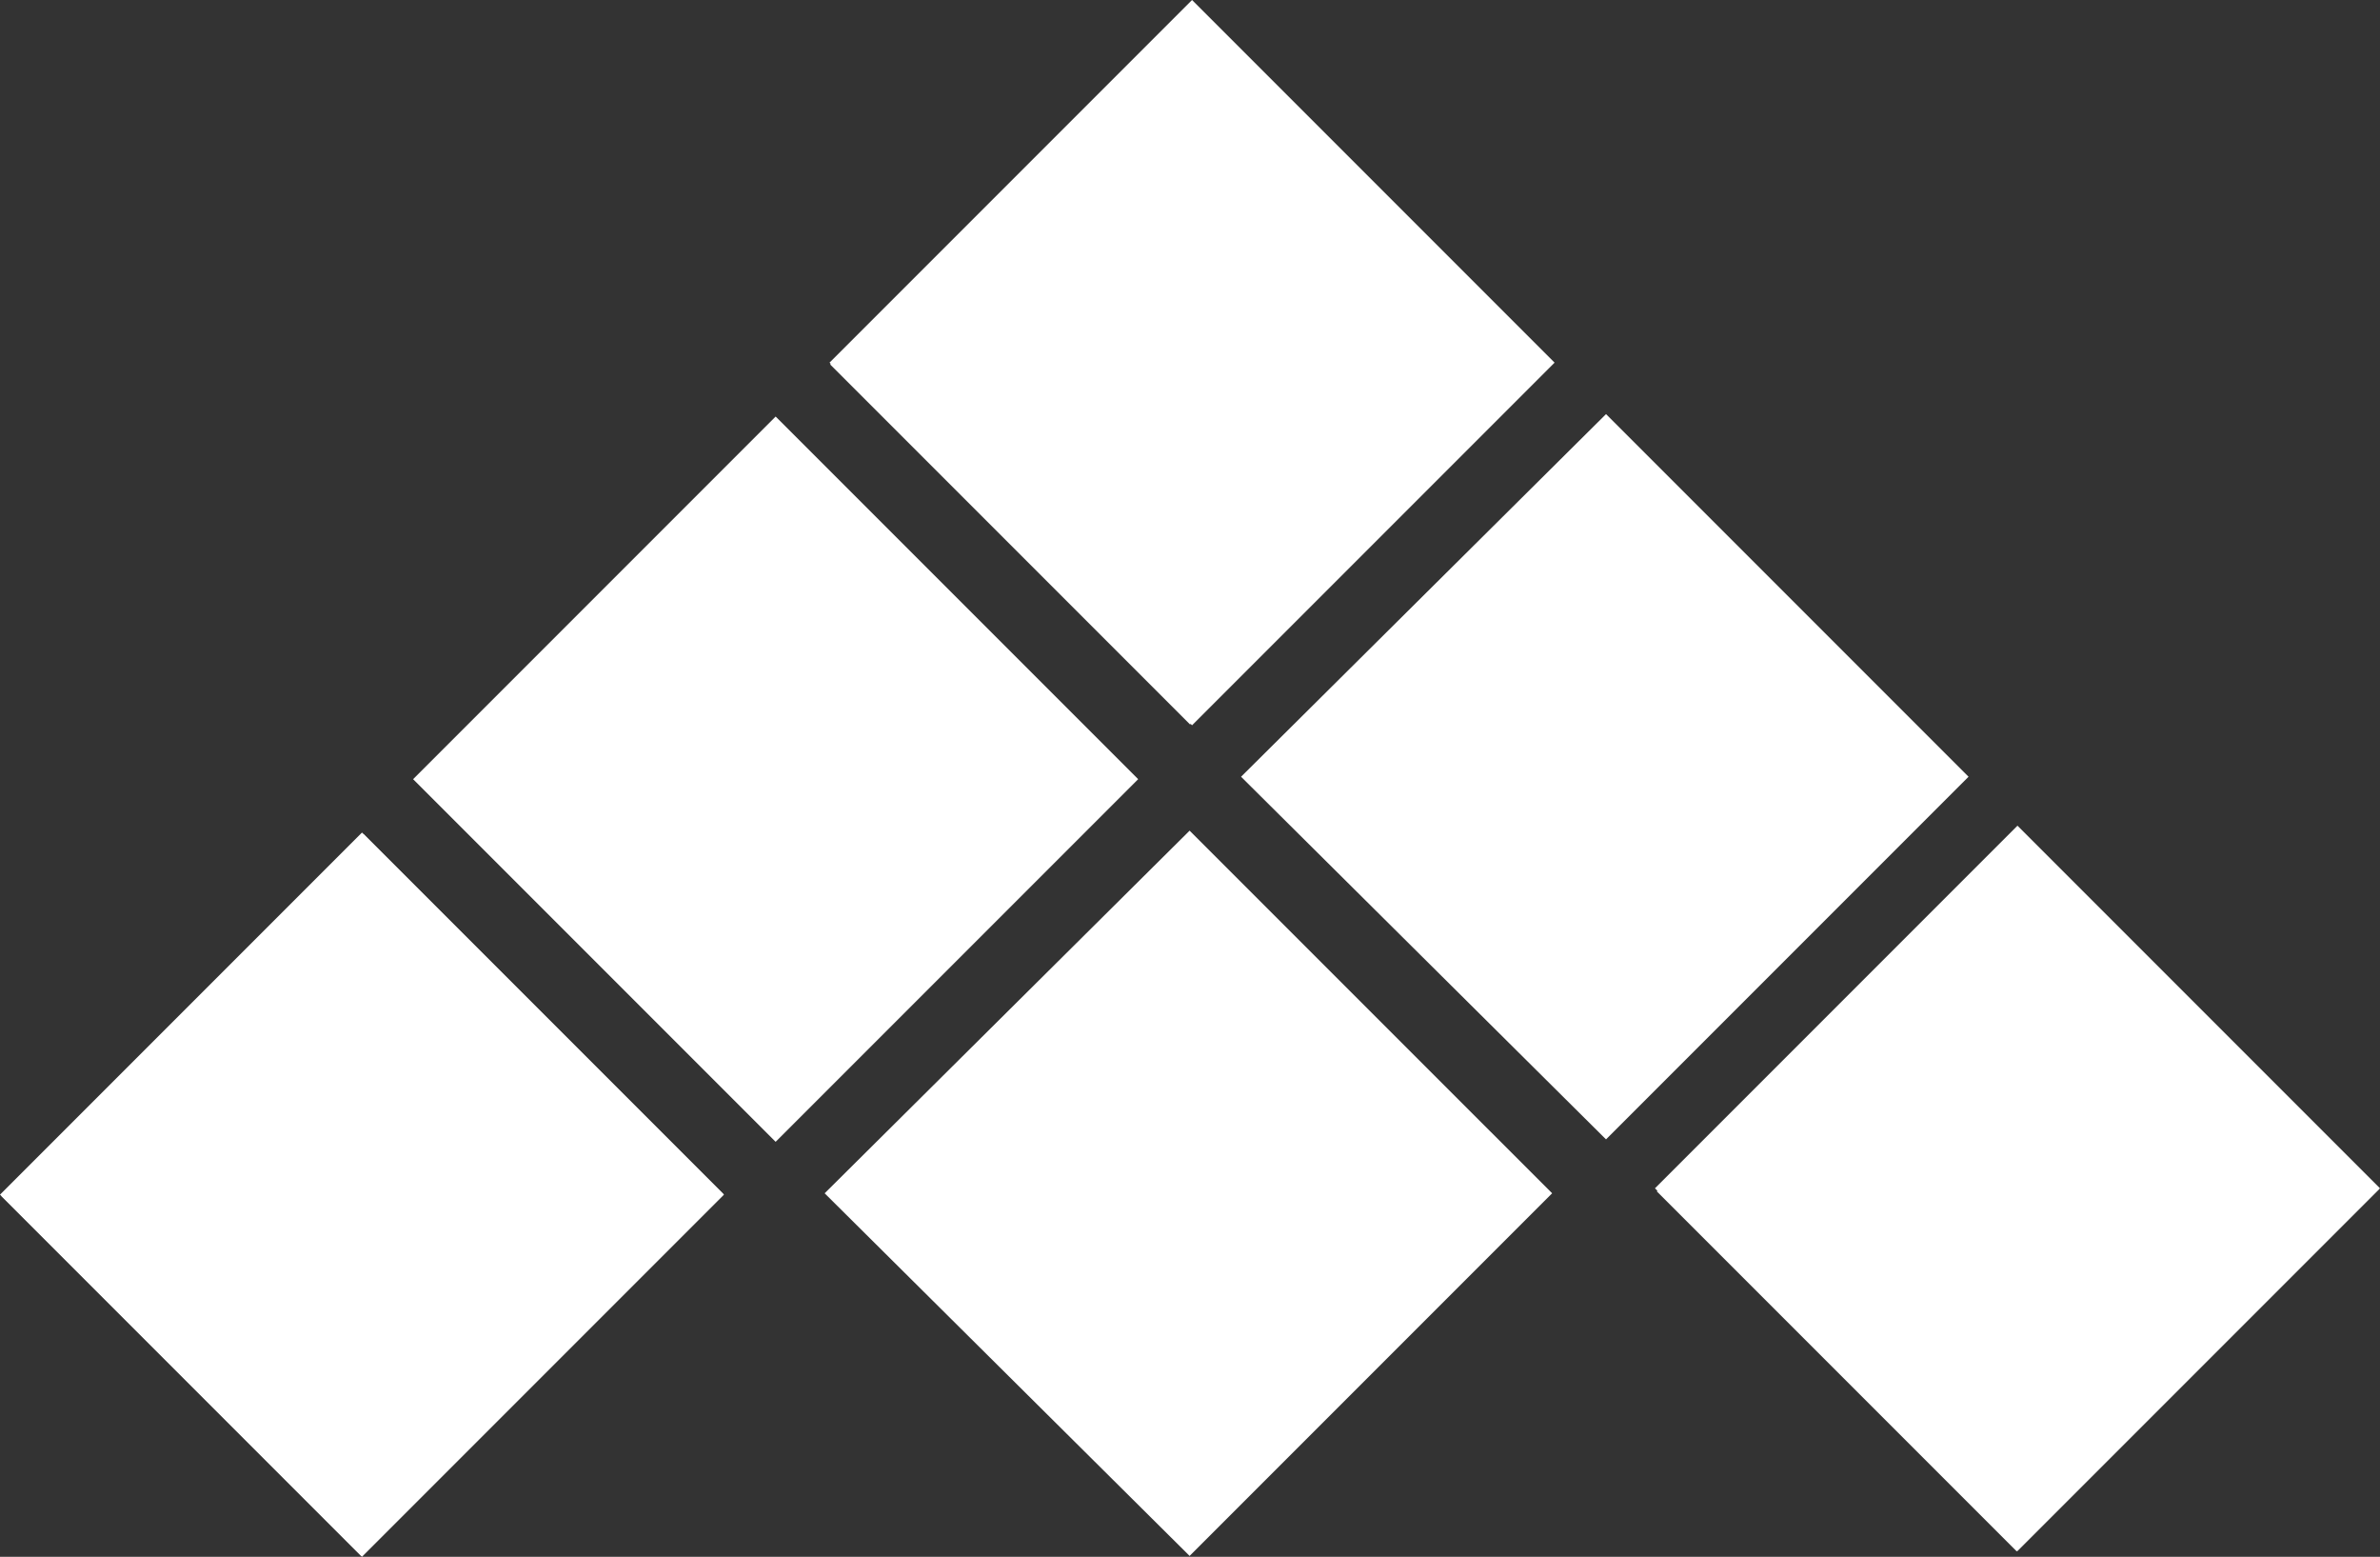 <svg xmlns="http://www.w3.org/2000/svg" xmlns:xlink="http://www.w3.org/1999/xlink" width="24.468" height="16" viewBox="0 0 24.468 16">
  <rect x="0" y="0" width="24.468" height="16" fill="#333333" stroke="none"/>
  <defs>
    <clipPath id="clip-path">
      <rect id="Rectangle_5465" data-name="Rectangle 5465" width="5.263" height="5.263" transform="translate(0 3.721) rotate(-45)" fill="#fff"/>
    </clipPath>
  </defs>
  <g id="icon7" transform="translate(-1.335 -18.1)">
    <g id="Group_7492" data-name="Group 7492" transform="translate(9.863 18.1)">
      <g id="Group_7484" data-name="Group 7484" transform="translate(8.486 8.486)">
        <g id="Group_7480" data-name="Group 7480">
          <path id="Path_4266" data-name="Path 4266" d="M68.9,55.527l3.727,3.727,3.727-3.727L72.627,51.8Z" transform="translate(-68.9 -51.8)" fill="#fff"/>
        </g>
        <g id="Group_7483" data-name="Group 7483" transform="translate(0.005 0.023)">
          <g id="Group_7482" data-name="Group 7482" transform="translate(0 0)">
            <g id="Group_7481" data-name="Group 7481" clip-path="url(#clip-path)">
              <path id="Path_4267" data-name="Path 4267" d="M42.7,42.573l3.7,3.7L63.374,29.3l-3.7-3.7Z" transform="translate(-49.303 -32.221)" fill="#fff"/>
            </g>
          </g>
        </g>
      </g>
      <g id="Group_7486" data-name="Group 7486" transform="translate(4.231 4.256)">
        <g id="Group_7485" data-name="Group 7485">
          <path id="Path_4268" data-name="Path 4268" d="M52,38.727l3.752,3.727,3.727-3.727L55.752,35Z" transform="translate(-52 -35)" fill="#fff"/>
        </g>
      </g>
      <g id="Group_7491" data-name="Group 7491" transform="translate(0 0)">
        <g id="Group_7487" data-name="Group 7487">
          <path id="Path_4269" data-name="Path 4269" d="M35.2,21.827l3.727,3.727,3.727-3.727L38.927,18.1Z" transform="translate(-35.2 -18.1)" fill="#fff"/>
        </g>
        <g id="Group_7490" data-name="Group 7490" transform="translate(0.005 0.023)">
          <g id="Group_7489" data-name="Group 7489" transform="translate(0 0)">
            <g id="Group_7488" data-name="Group 7488" clip-path="url(#clip-path)">
              <path id="Path_4270" data-name="Path 4270" d="M8.9,8.873l3.7,3.7L29.574-4.4l-3.7-3.7Z" transform="translate(-15.528 1.479)" fill="#fff"/>
            </g>
          </g>
        </g>
      </g>
    </g>
    <g id="Group_7497" data-name="Group 7497" transform="translate(5.582 22.381)">
      <g id="Group_7494" data-name="Group 7494" transform="translate(4.231 4.256)">
        <g id="Group_7493" data-name="Group 7493">
          <path id="Path_4271" data-name="Path 4271" d="M35,55.727l3.752,3.727,3.727-3.727L38.752,52Z" transform="translate(-35 -52)" fill="#fff"/>
        </g>
      </g>
      <g id="Group_7496" data-name="Group 7496">
        <g id="Group_7495" data-name="Group 7495">
          <path id="Path_4272" data-name="Path 4272" d="M18.2,38.827l3.727,3.727,3.727-3.727L21.927,35.1Z" transform="translate(-18.2 -35.1)" fill="#fff"/>
        </g>
      </g>
    </g>
    <g id="Group_7503" data-name="Group 7503" transform="translate(1.335 26.657)">
      <g id="Group_7502" data-name="Group 7502" transform="translate(0 0)">
        <g id="Group_7498" data-name="Group 7498" transform="translate(0)">
          <rect id="Rectangle_5467" data-name="Rectangle 5467" width="5.263" height="5.263" transform="translate(0 3.721) rotate(-45)" fill="#fff"/>
        </g>
        <g id="Group_7501" data-name="Group 7501" transform="translate(0)">
          <g id="Group_7500" data-name="Group 7500">
            <g id="Group_7499" data-name="Group 7499" clip-path="url(#clip-path)">
              <path id="Path_4273" data-name="Path 4273" d="M-24.9,42.773l3.7,3.7L-4.226,29.5l-3.7-3.7Z" transform="translate(18.293 -32.418)" fill="#fff"/>
            </g>
          </g>
        </g>
      </g>
    </g>
  </g>
</svg>
